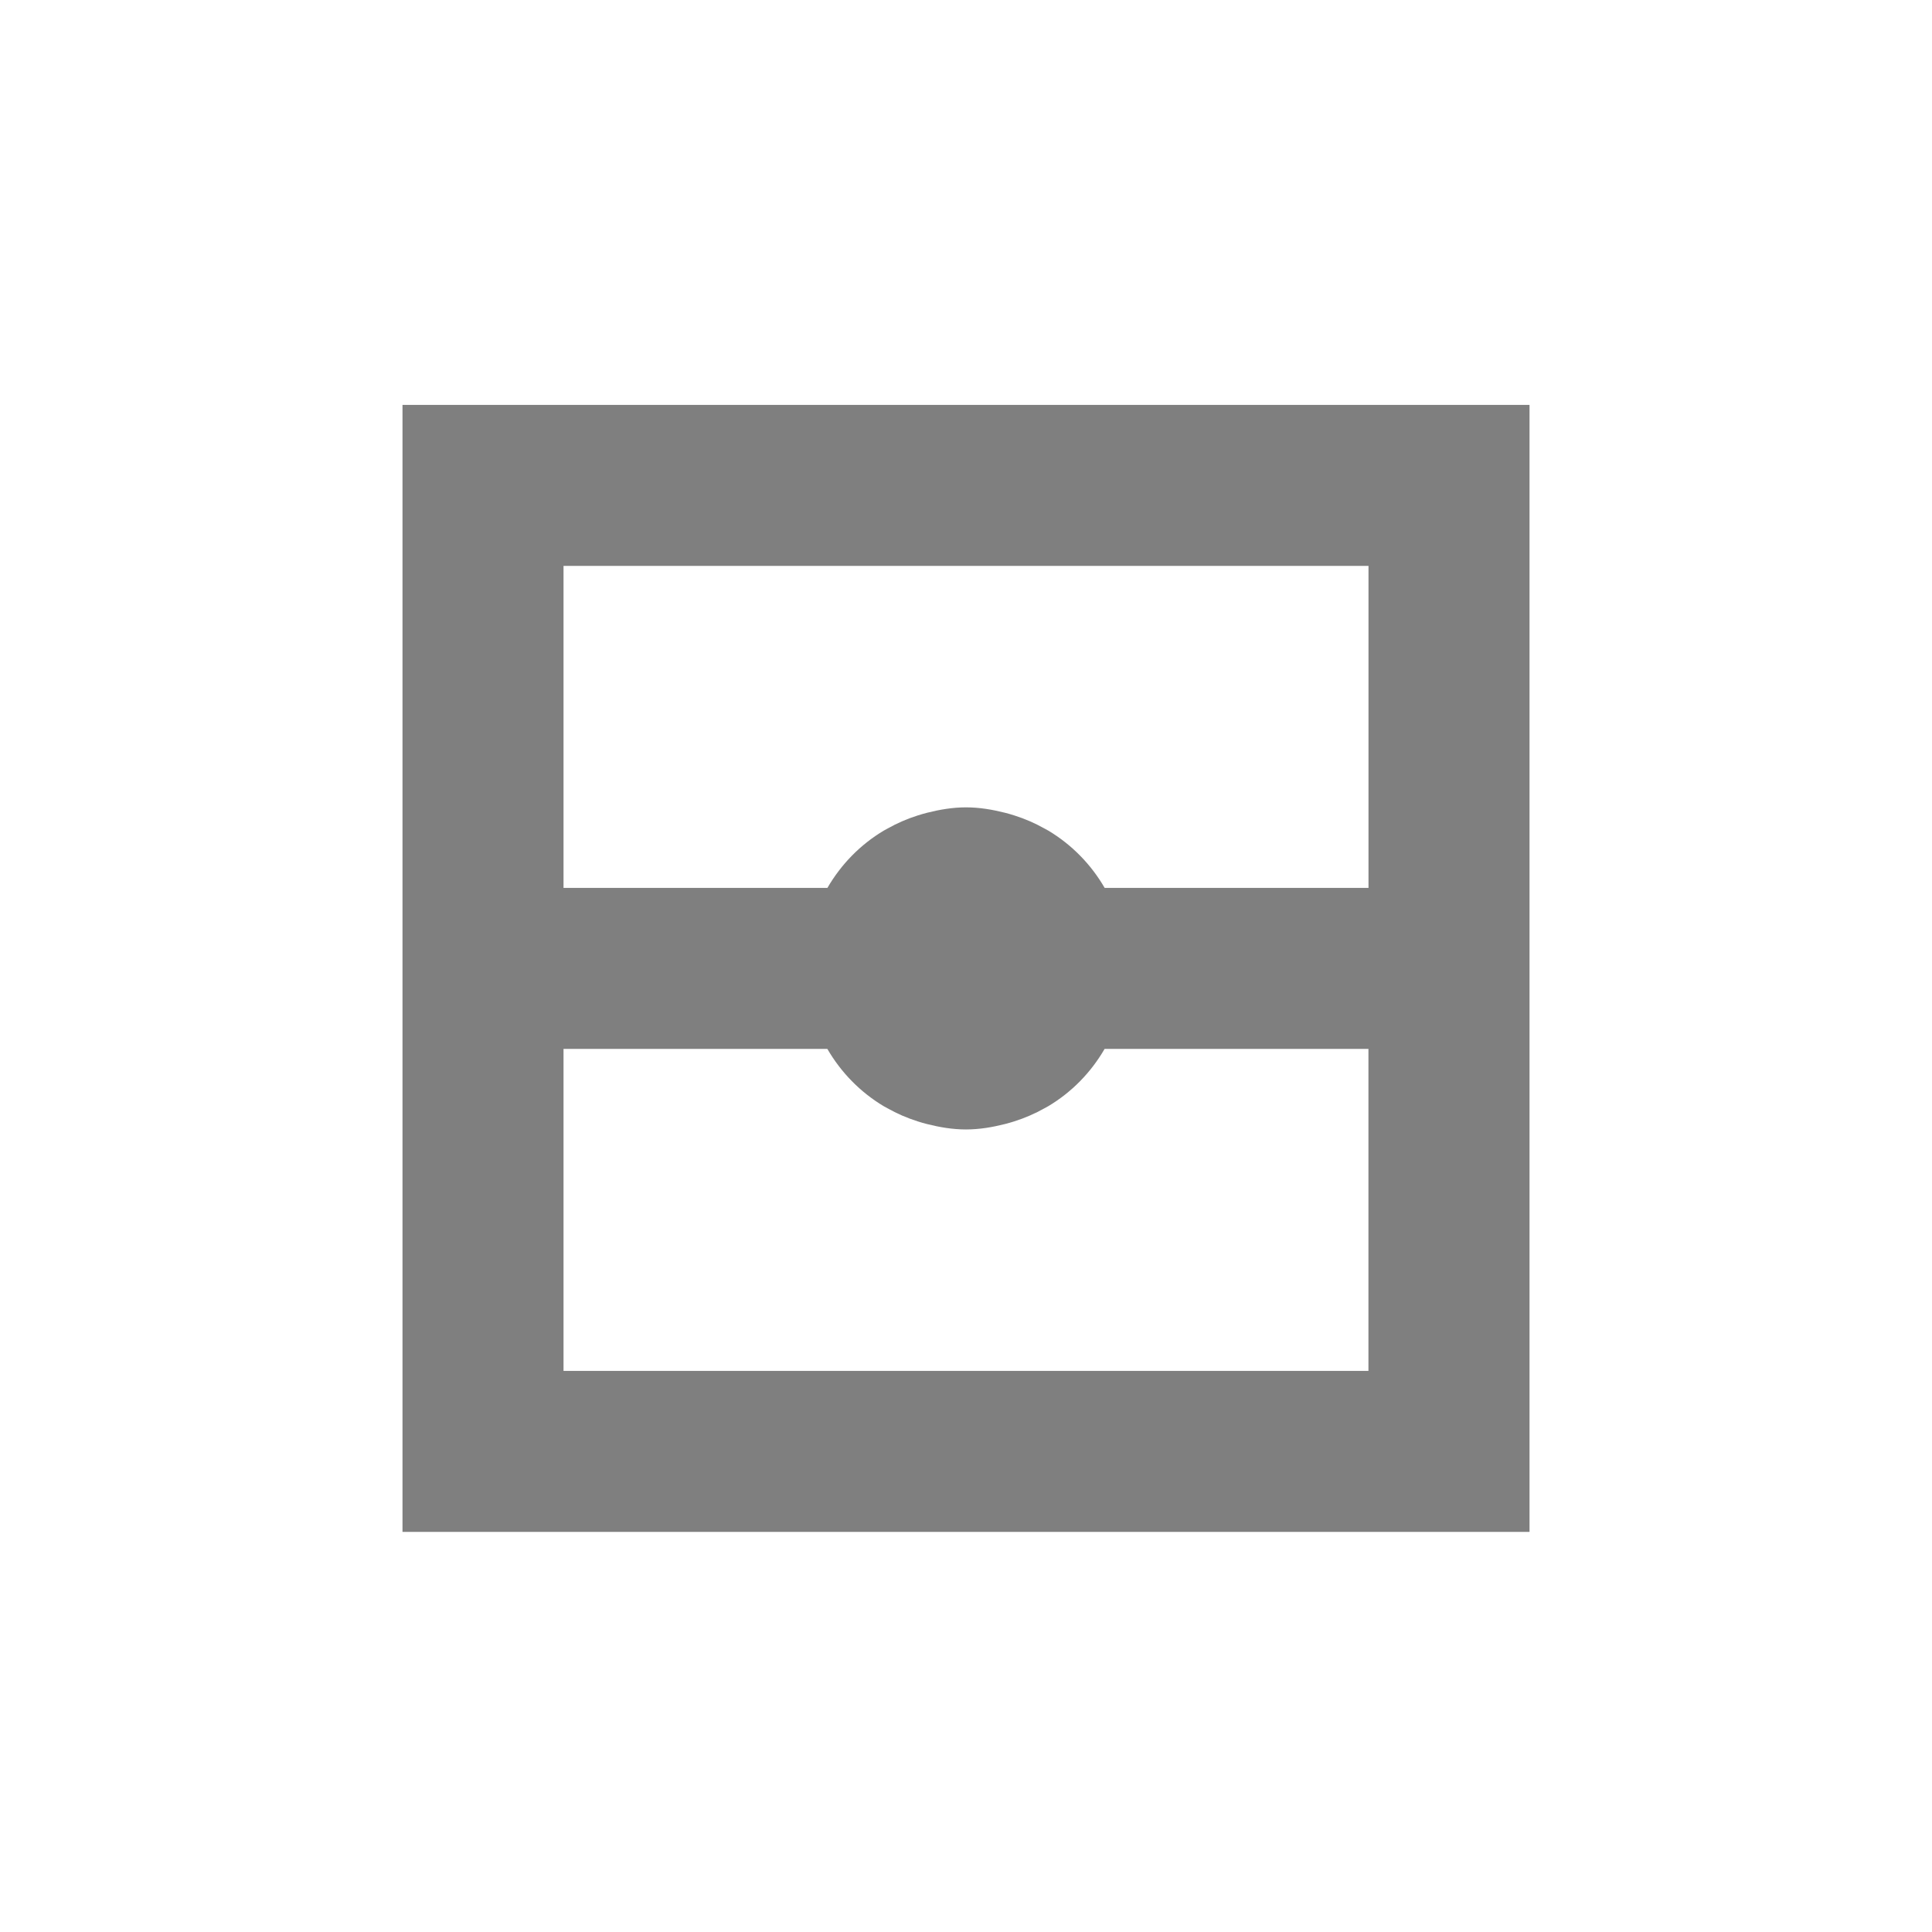 <?xml version="1.0" encoding="UTF-8" standalone="no"?>
<!--Created with Inkscape (http://www.inkscape.org/)-->
<svg id="svg3049" xmlns:rdf="http://www.w3.org/1999/02/22-rdf-syntax-ns#" xmlns="http://www.w3.org/2000/svg" height="24" width="24" version="1.1" xmlns:cc="http://creativecommons.org/ns#" xmlns:dc="http://purl.org/dc/elements/1.1/">
 <defs id="defs3051">
 </defs>
 <g id="layer1" transform="translate(-421.71 -523.79)">
  <g id="layer1-0" transform="matrix(.75 0 0 .75 421.46 -241.23)">
   <g id="layer1-6" transform="translate(6.2938e-7 -0)">
    <path id="rect4152-9-3-4" opacity=".5" style="color:#000000" fill-rule="evenodd" d="m7 1045.4h18.667v-18.667h-18.667v18.667zm2.667-2.667v-5.333h4.37c0.227 0.391 0.545 0.716 0.932 0.948 0.02 0.012 0.042 0.022 0.062 0.034 0.159 0.09 0.328 0.163 0.505 0.219 0.051 0.016 0.101 0.031 0.154 0.044 0.207 0.052 0.42 0.089 0.643 0.089s0.436-0.037 0.643-0.089c0.052-0.013 0.103-0.028 0.154-0.044 0.177-0.056 0.346-0.129 0.505-0.219 0.021-0.012 0.042-0.022 0.062-0.034 0.388-0.232 0.705-0.557 0.932-0.948h4.37v5.333h-13.333zm0-8v-5.333h13.333v5.333h-4.37c-0.227-0.391-0.545-0.716-0.932-0.948-0.02-0.012-0.042-0.022-0.062-0.034-0.159-0.09-0.328-0.163-0.505-0.219-0.051-0.016-0.101-0.031-0.154-0.044-0.207-0.052-0.42-0.089-0.643-0.089s-0.436 0.037-0.643 0.089c-0.052 0.013-0.103 0.028-0.154 0.044-0.177 0.056-0.346 0.129-0.505 0.219-0.021 0.012-0.042 0.022-0.062 0.034-0.388 0.232-0.705 0.557-0.932 0.948h-4.37z"/>
   </g>
  </g>
 </g>
</svg>
